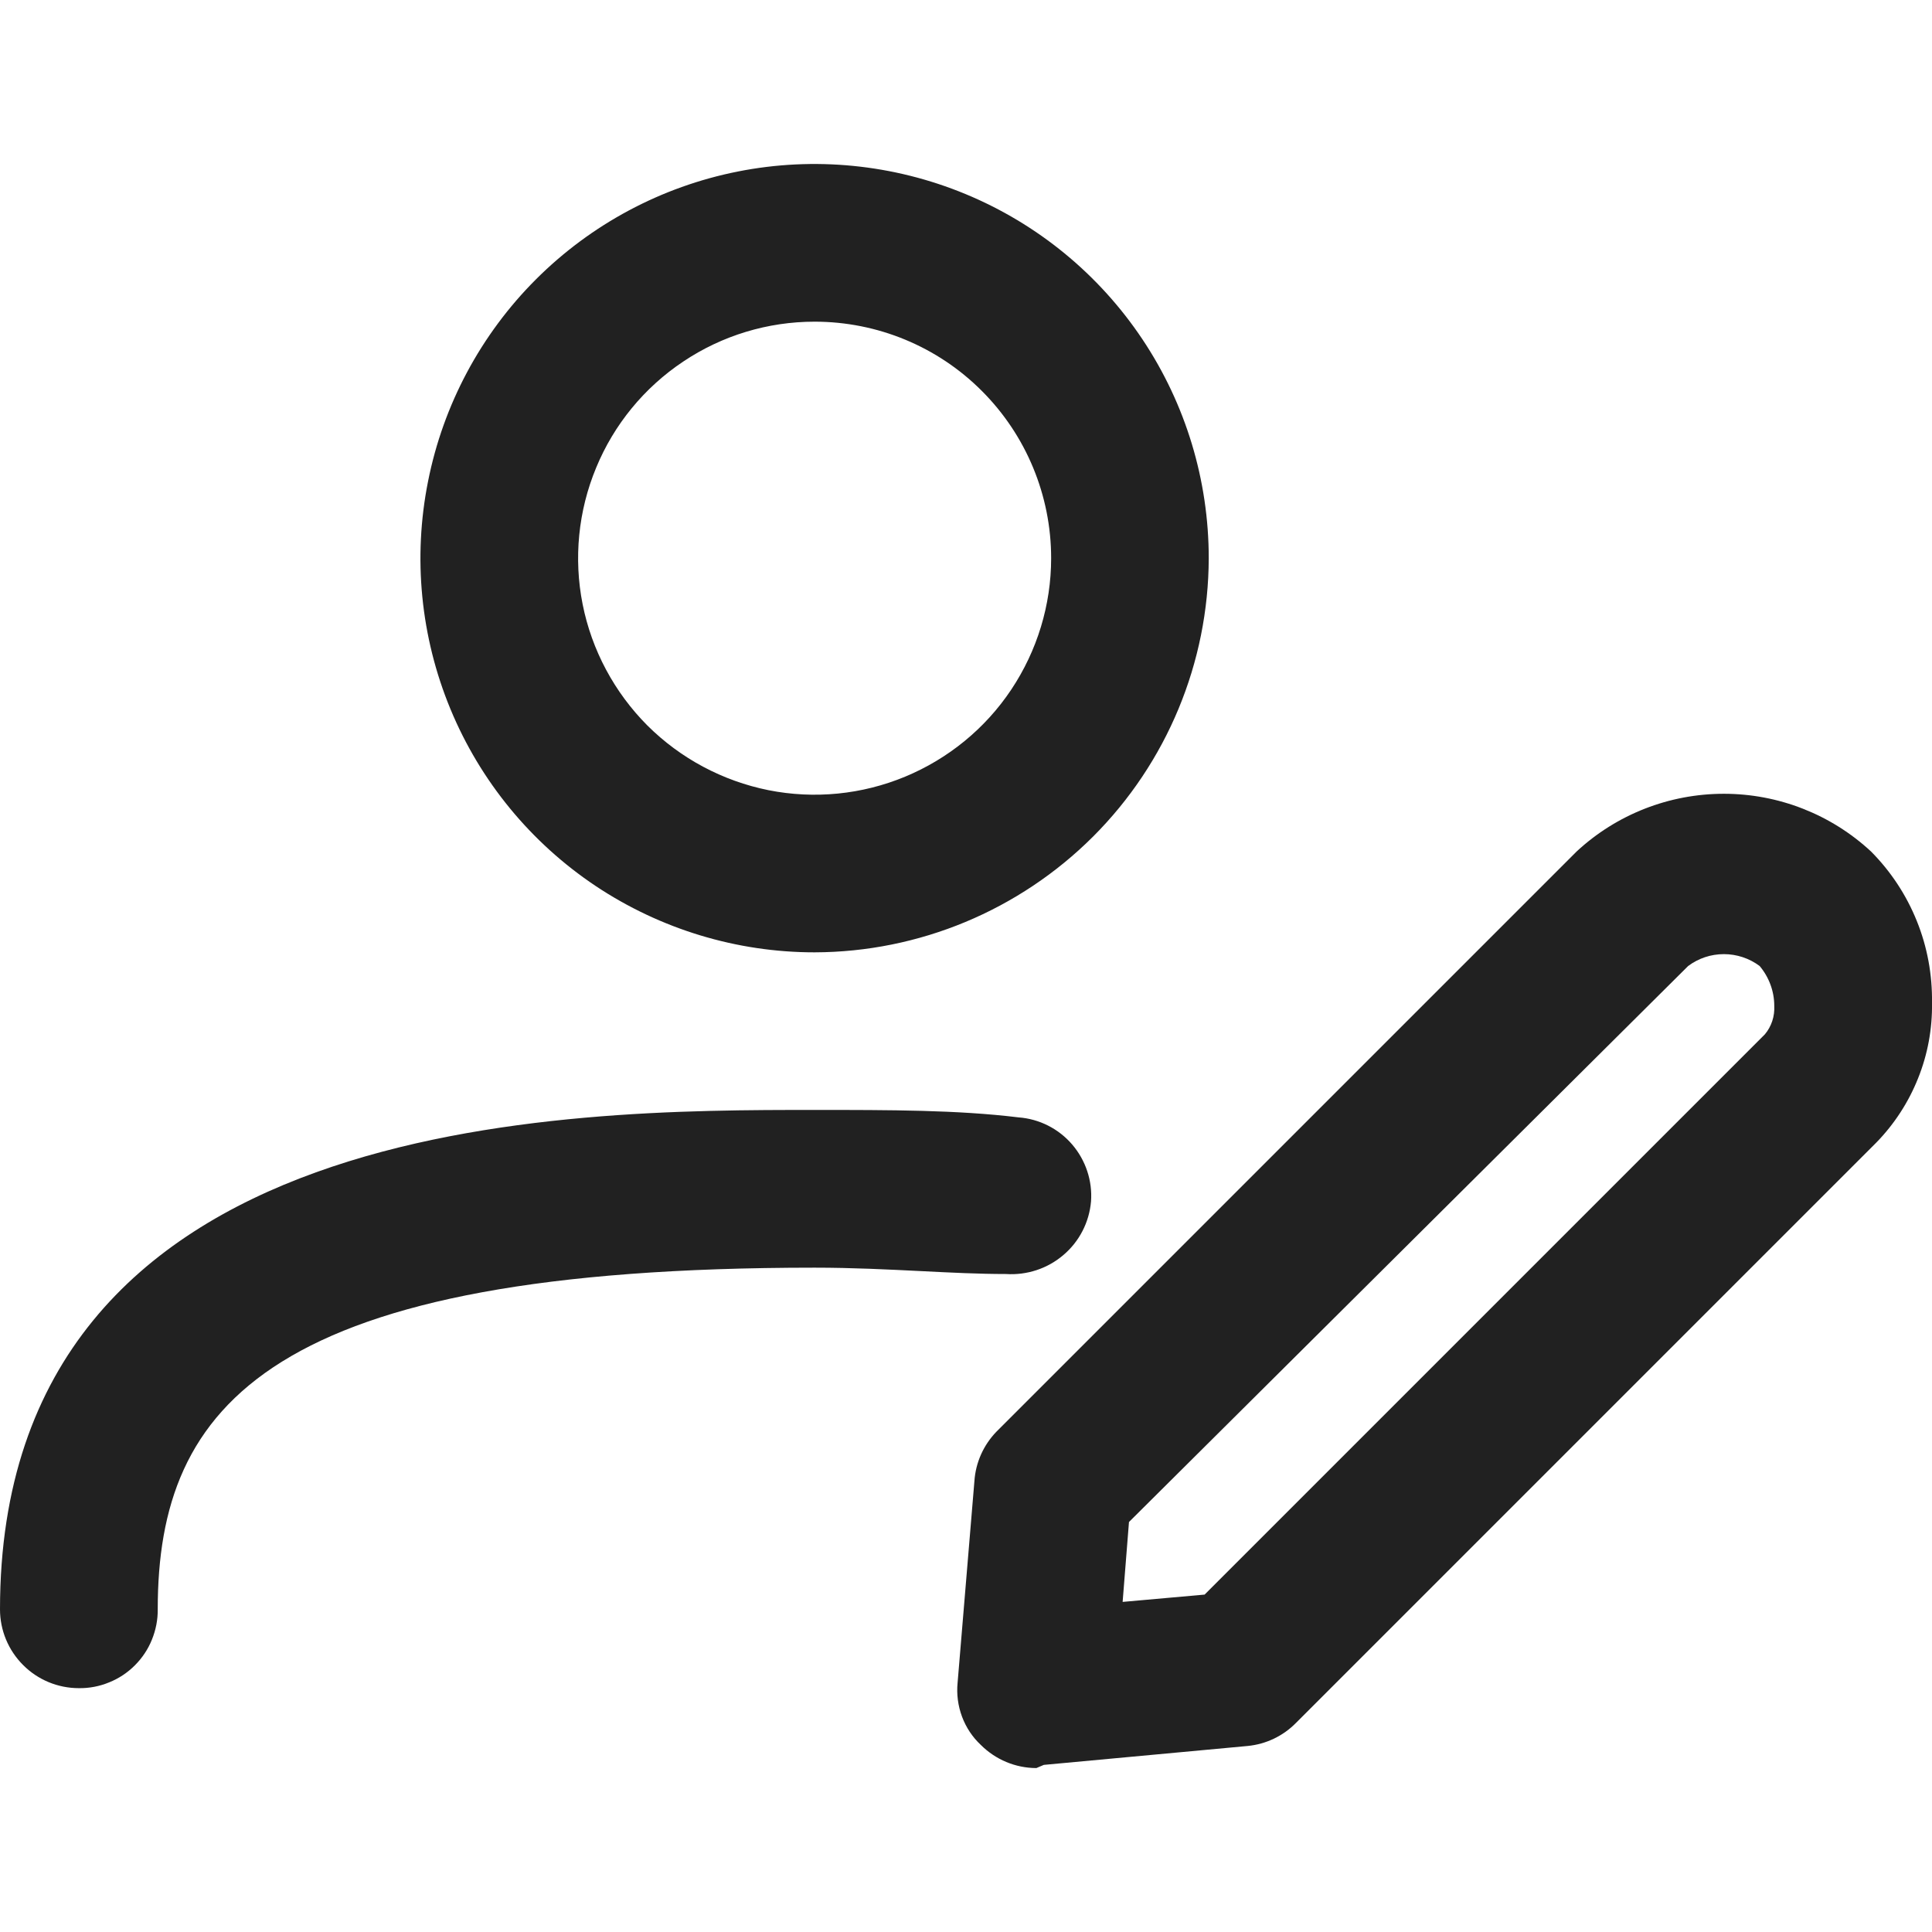 <svg width="14" height="14" viewBox="0 0 14 14" fill="none" xmlns="http://www.w3.org/2000/svg">
<path fill-rule="evenodd" clip-rule="evenodd" d="M5.903 6.901C5.338 6.901 4.786 6.733 4.316 6.42C3.846 6.106 3.48 5.66 3.264 5.138C3.048 4.616 2.991 4.042 3.102 3.487C3.212 2.933 3.484 2.424 3.883 2.025C4.283 1.625 4.792 1.353 5.346 1.243C5.9 1.133 6.474 1.19 6.996 1.406C7.518 1.622 7.964 1.988 8.278 2.458C8.592 2.928 8.759 3.48 8.759 4.045C8.757 4.802 8.456 5.527 7.921 6.062C7.385 6.597 6.66 6.899 5.903 6.901ZM5.903 2.331C5.564 2.331 5.233 2.431 4.951 2.62C4.669 2.808 4.449 3.076 4.32 3.389C4.19 3.702 4.156 4.047 4.222 4.379C4.288 4.711 4.452 5.017 4.691 5.257C4.931 5.496 5.236 5.659 5.569 5.726C5.901 5.792 6.246 5.758 6.559 5.628C6.872 5.498 7.14 5.279 7.328 4.997C7.516 4.715 7.617 4.384 7.617 4.045C7.617 3.59 7.436 3.154 7.115 2.833C6.794 2.511 6.358 2.331 5.903 2.331ZM0.571 12.233C0.42 12.233 0.274 12.173 0.167 12.065C0.06 11.958 0 11.813 0 11.662C0 8.043 4.136 8.043 5.903 8.043C6.451 8.043 6.939 8.043 7.381 8.097C7.531 8.108 7.671 8.179 7.769 8.293C7.867 8.407 7.917 8.556 7.906 8.706C7.893 8.857 7.821 8.997 7.705 9.095C7.59 9.193 7.441 9.242 7.289 9.232C7.096 9.232 6.892 9.222 6.676 9.211L6.676 9.211H6.676C6.434 9.199 6.177 9.186 5.903 9.186C1.958 9.186 1.143 10.176 1.143 11.662C1.144 11.737 1.129 11.812 1.101 11.881C1.073 11.951 1.031 12.014 0.977 12.068C0.924 12.121 0.861 12.163 0.791 12.191C0.721 12.22 0.647 12.234 0.571 12.233ZM7.107 12.644C7.214 12.751 7.359 12.812 7.51 12.812L7.564 12.789L9.041 12.652C9.174 12.639 9.298 12.58 9.392 12.484L13.596 8.28C13.727 8.146 13.83 7.987 13.899 7.814C13.969 7.64 14.003 7.454 14 7.267C14.003 7.064 13.966 6.862 13.89 6.674C13.814 6.485 13.701 6.314 13.558 6.17C13.268 5.901 12.887 5.752 12.492 5.752C12.096 5.752 11.715 5.901 11.425 6.17L7.221 10.374C7.127 10.471 7.07 10.598 7.061 10.732L6.939 12.195C6.931 12.277 6.942 12.361 6.971 12.439C7 12.517 7.046 12.587 7.107 12.644ZM8.135 11.608L8.181 11.029L12.233 7C12.308 6.944 12.398 6.914 12.492 6.914C12.585 6.914 12.676 6.944 12.751 7C12.819 7.081 12.857 7.183 12.857 7.289C12.861 7.364 12.837 7.438 12.789 7.495L8.729 11.555L8.135 11.608Z" fill="#212121"/>
</svg>
